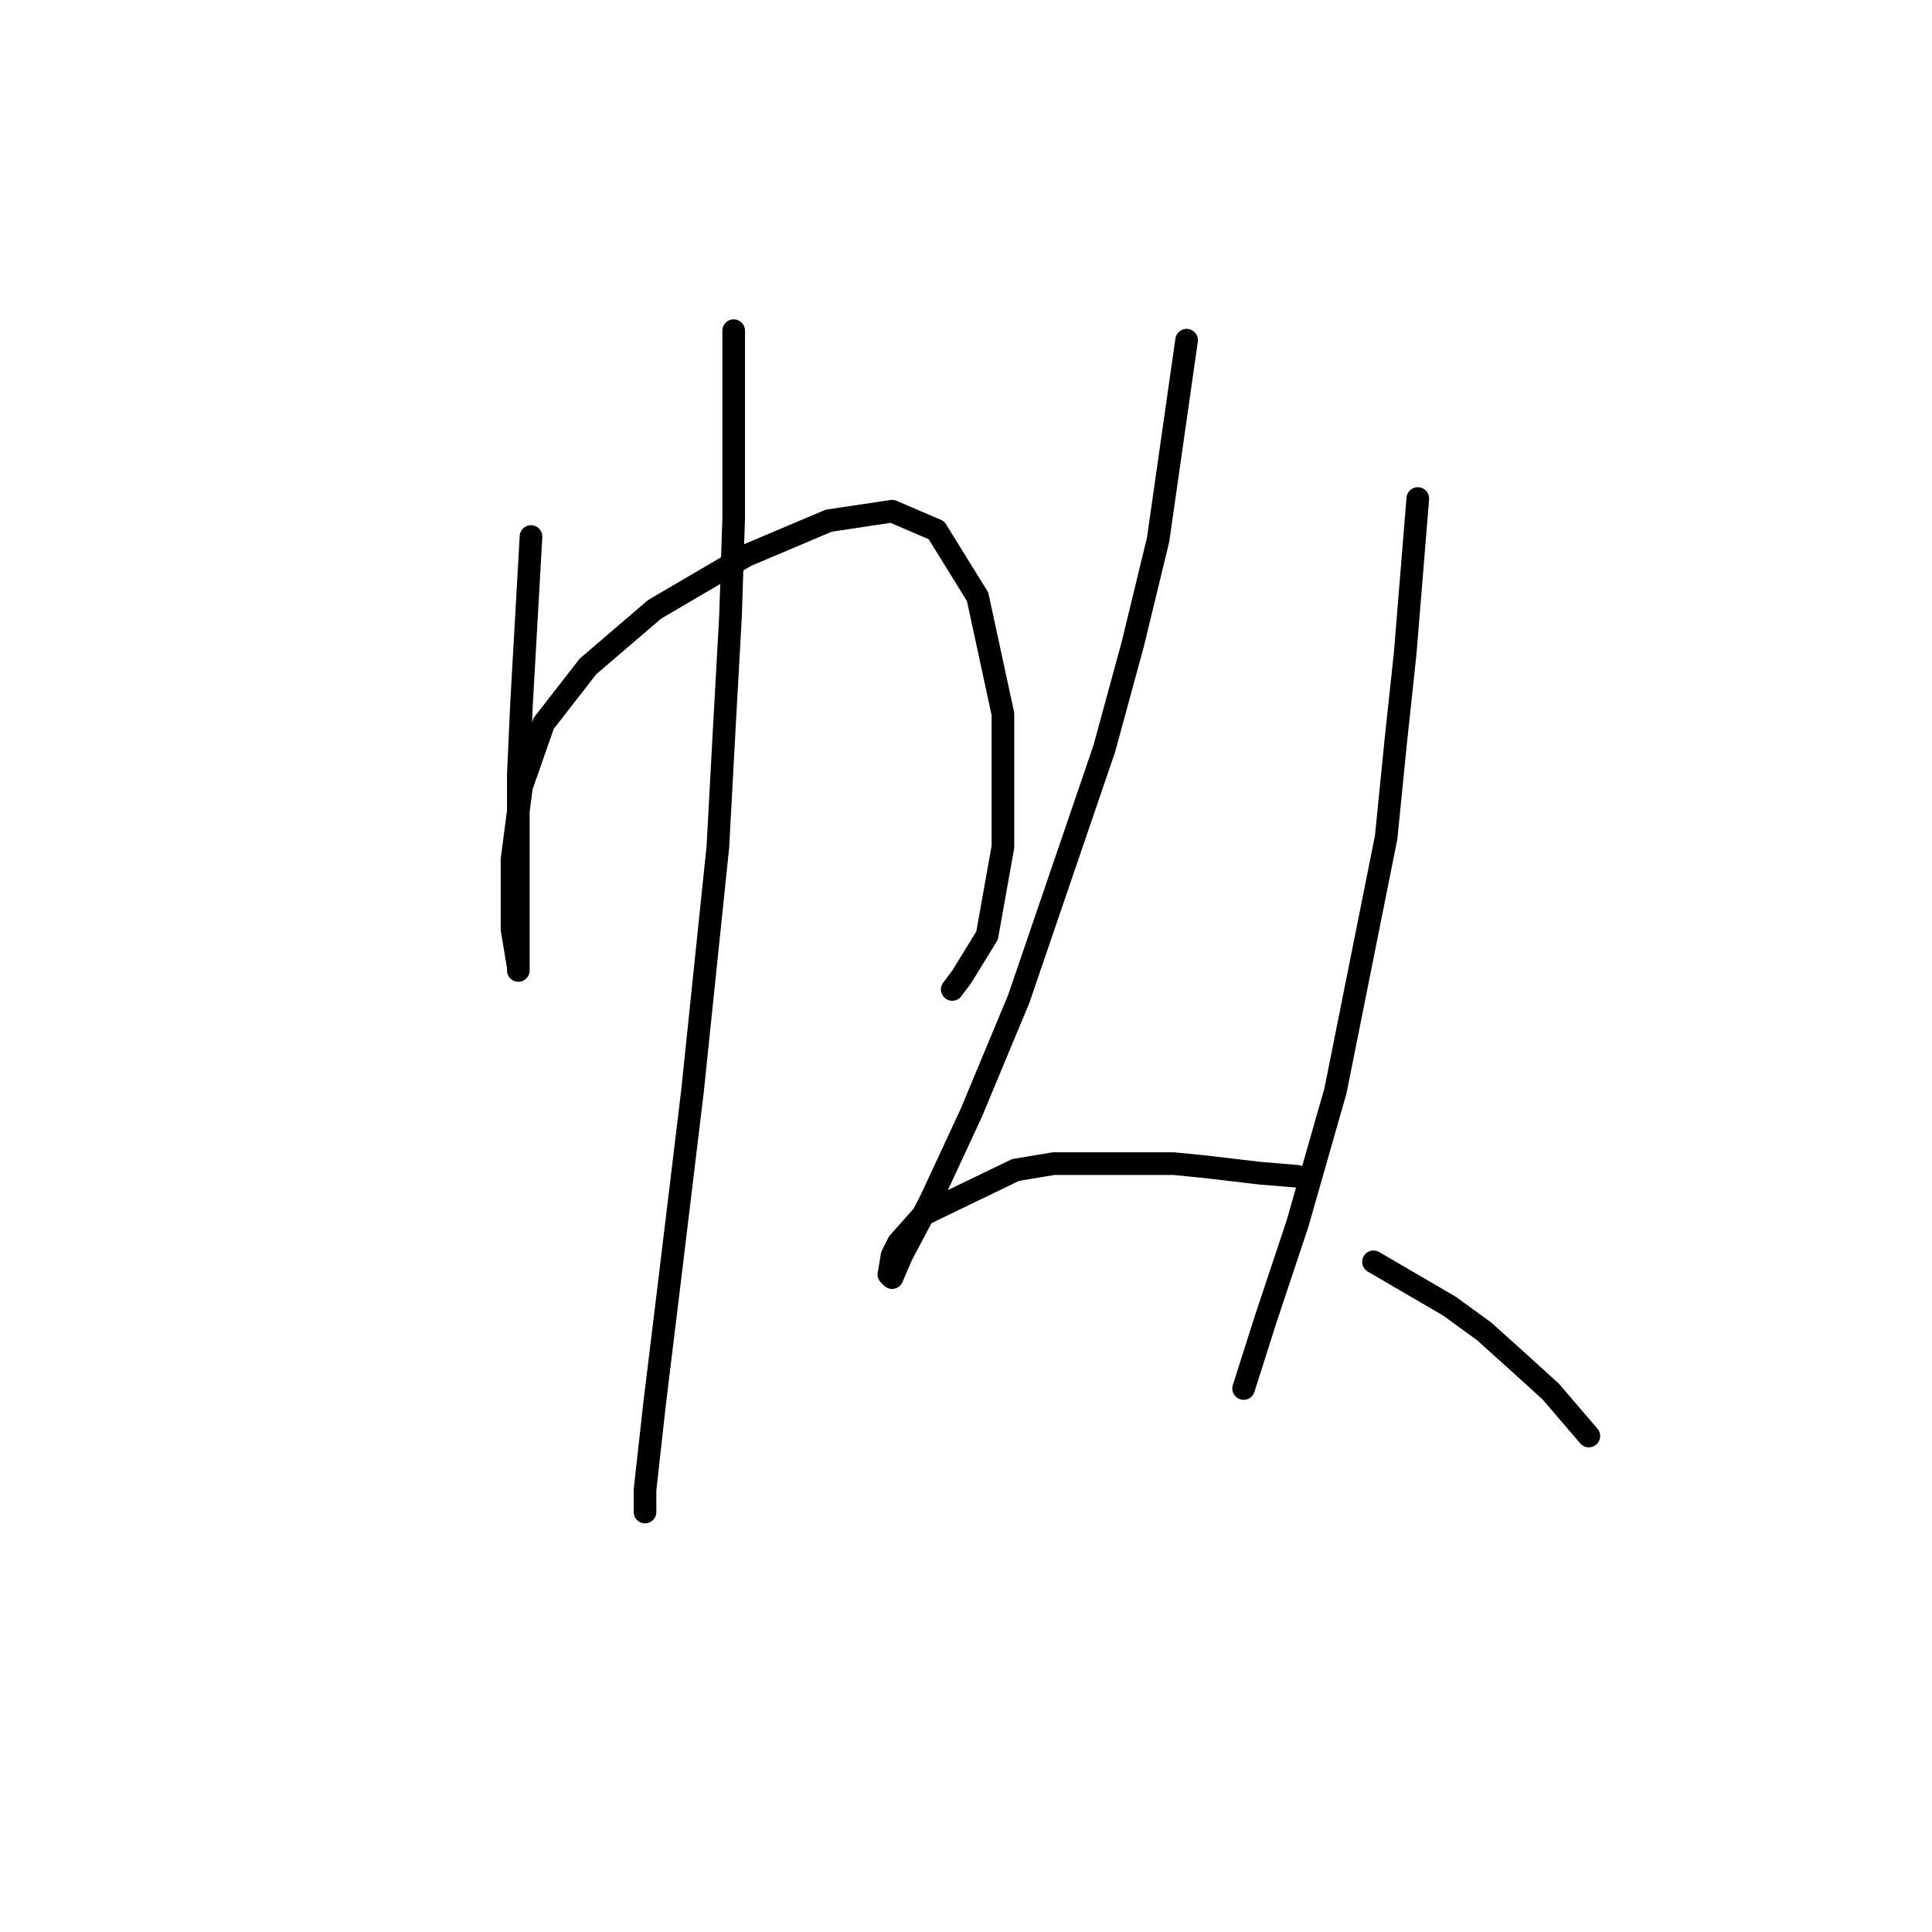 <?xml version="1.0" standalone="no"?>
    <svg width="256" height="256" xmlns="http://www.w3.org/2000/svg" version="1.1">
    <polyline stroke="black" stroke-width="3" stroke-linecap="round" fill="transparent" stroke-linejoin="round" points="70.361 71.094 69.102 93.337 68.682 102.569 68.682 109.704 68.682 120.195 68.682 126.071 68.682 127.749 68.682 128.589 68.682 128.169 67.843 123.133 67.843 113.9 69.102 104.248 72.039 95.855 77.915 88.301 86.728 80.747 98.898 73.612 109.809 68.996 118.203 67.737 124.078 70.255 129.534 79.068 132.891 94.596 132.891 112.222 130.793 123.972 127.435 129.428 126.176 131.107 126.176 131.107 " />
        <polyline stroke="black" stroke-width="3" stroke-linecap="round" fill="transparent" stroke-linejoin="round" points="97.219 43.816 97.219 68.576 96.8 81.586 95.96 96.694 95.121 112.222 91.764 144.536 88.826 168.877 86.728 186.083 85.469 197.414 85.469 200.352 85.469 200.352 " />
        <polyline stroke="black" stroke-width="3" stroke-linecap="round" fill="transparent" stroke-linejoin="round" points="157.232 45.075 153.455 71.514 150.097 85.363 146.32 99.212 134.989 132.366 128.694 147.474 123.239 159.224 119.462 166.359 118.203 169.296 117.783 168.877 118.203 166.359 119.042 164.68 122.399 160.903 134.57 155.028 139.606 154.188 155.553 154.188 159.75 154.608 166.884 155.447 171.92 155.867 171.92 155.867 " />
        <polyline stroke="black" stroke-width="3" stroke-linecap="round" fill="transparent" stroke-linejoin="round" points="187.867 66.058 186.189 86.622 184.93 98.373 183.671 110.963 176.956 144.536 171.92 162.162 167.723 174.752 164.786 183.985 164.786 183.985 " />
        <polyline stroke="black" stroke-width="3" stroke-linecap="round" fill="transparent" stroke-linejoin="round" points="181.992 167.198 192.064 173.073 196.68 176.431 200.877 180.208 205.493 184.404 210.529 190.28 210.529 190.28 " />
        </svg>
